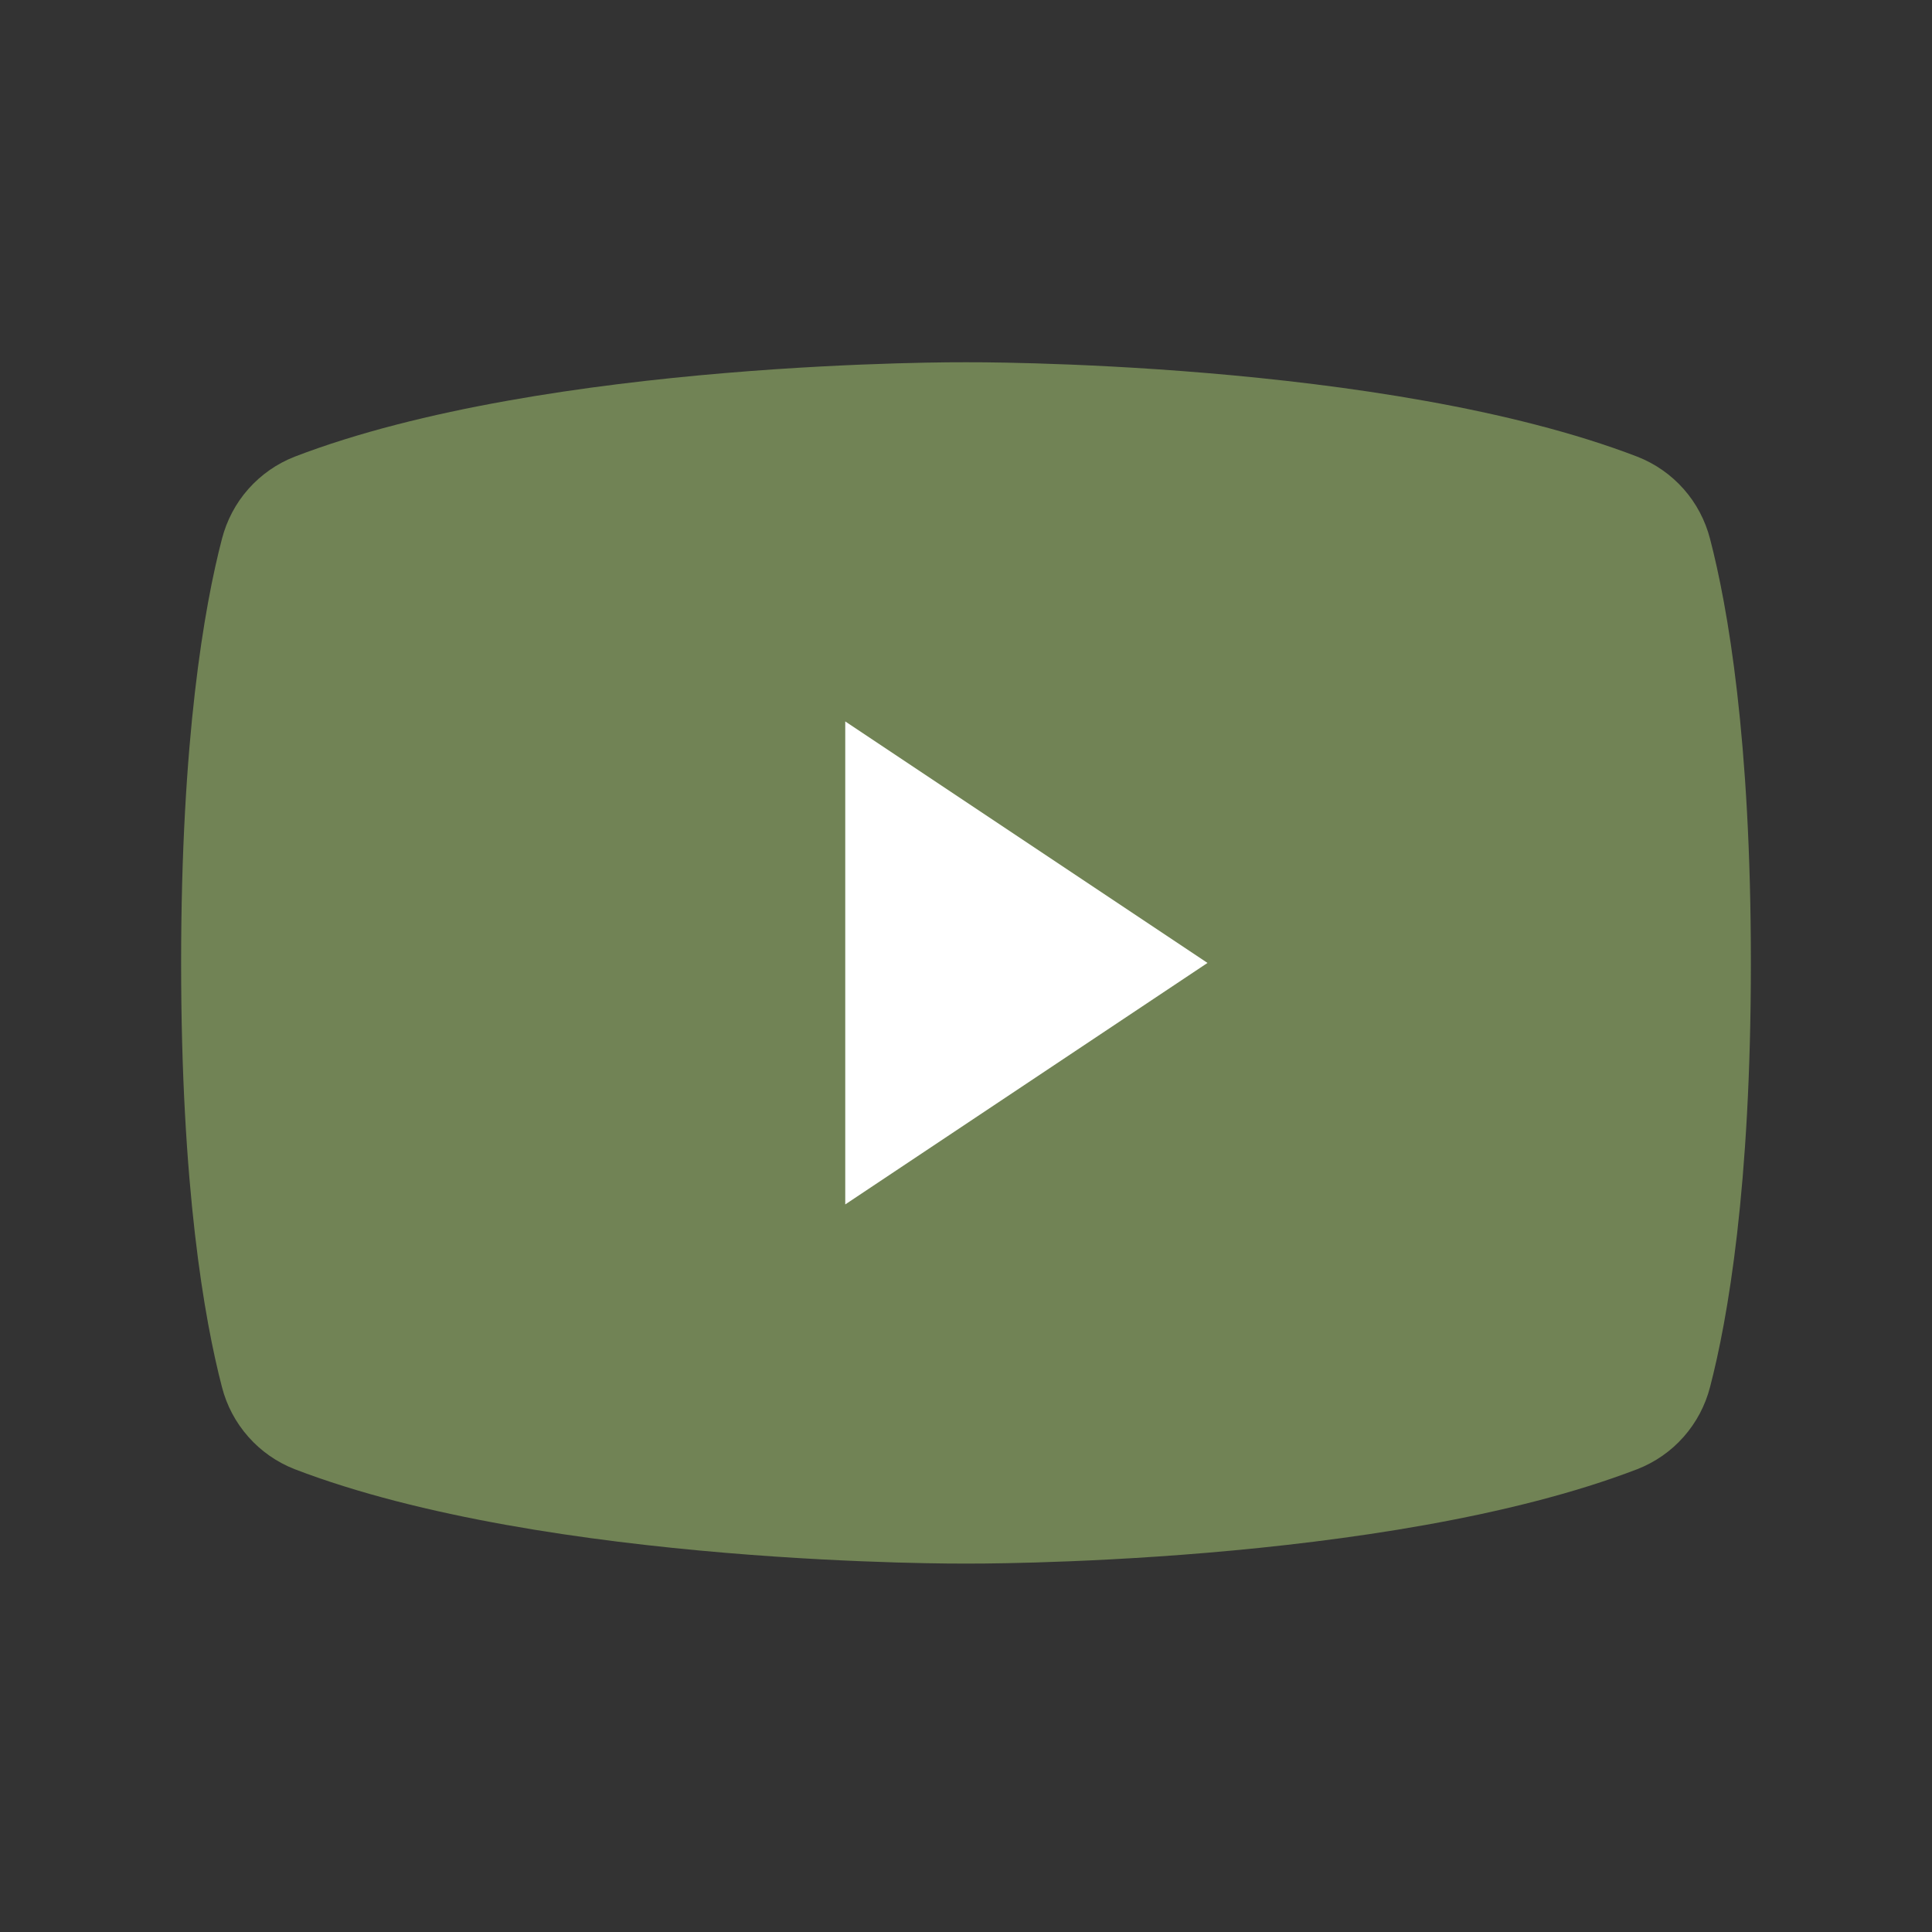 <svg width="32" height="32" viewBox="0 0 32 32" fill="none" xmlns="http://www.w3.org/2000/svg">
<rect x="0" y="0" width="32" height="32" fill="#333333" stroke="none"/>
<path d="M3 15.949C3 19.669 3.384 21.851 3.676 22.973C3.754 23.279 3.904 23.562 4.114 23.799C4.323 24.036 4.586 24.219 4.88 24.334C9.065 25.942 16 25.898 16 25.898C16 25.898 22.935 25.942 27.119 24.334C27.414 24.219 27.677 24.036 27.886 23.799C28.096 23.562 28.245 23.279 28.324 22.973C28.616 21.851 29 19.669 29 15.949C29 12.23 28.616 10.047 28.324 8.926C28.245 8.62 28.096 8.336 27.886 8.099C27.677 7.863 27.414 7.679 27.119 7.564C22.935 5.956 16 6 16 6C16 6 9.065 5.956 4.881 7.564C4.586 7.679 4.323 7.863 4.114 8.099C3.904 8.336 3.755 8.62 3.676 8.926C3.384 10.047 3 12.23 3 15.949Z" fill="#718355"/>
<path d="M20 15.949L14 11.949V19.949L20 15.949Z" fill="white"/>
</svg>
